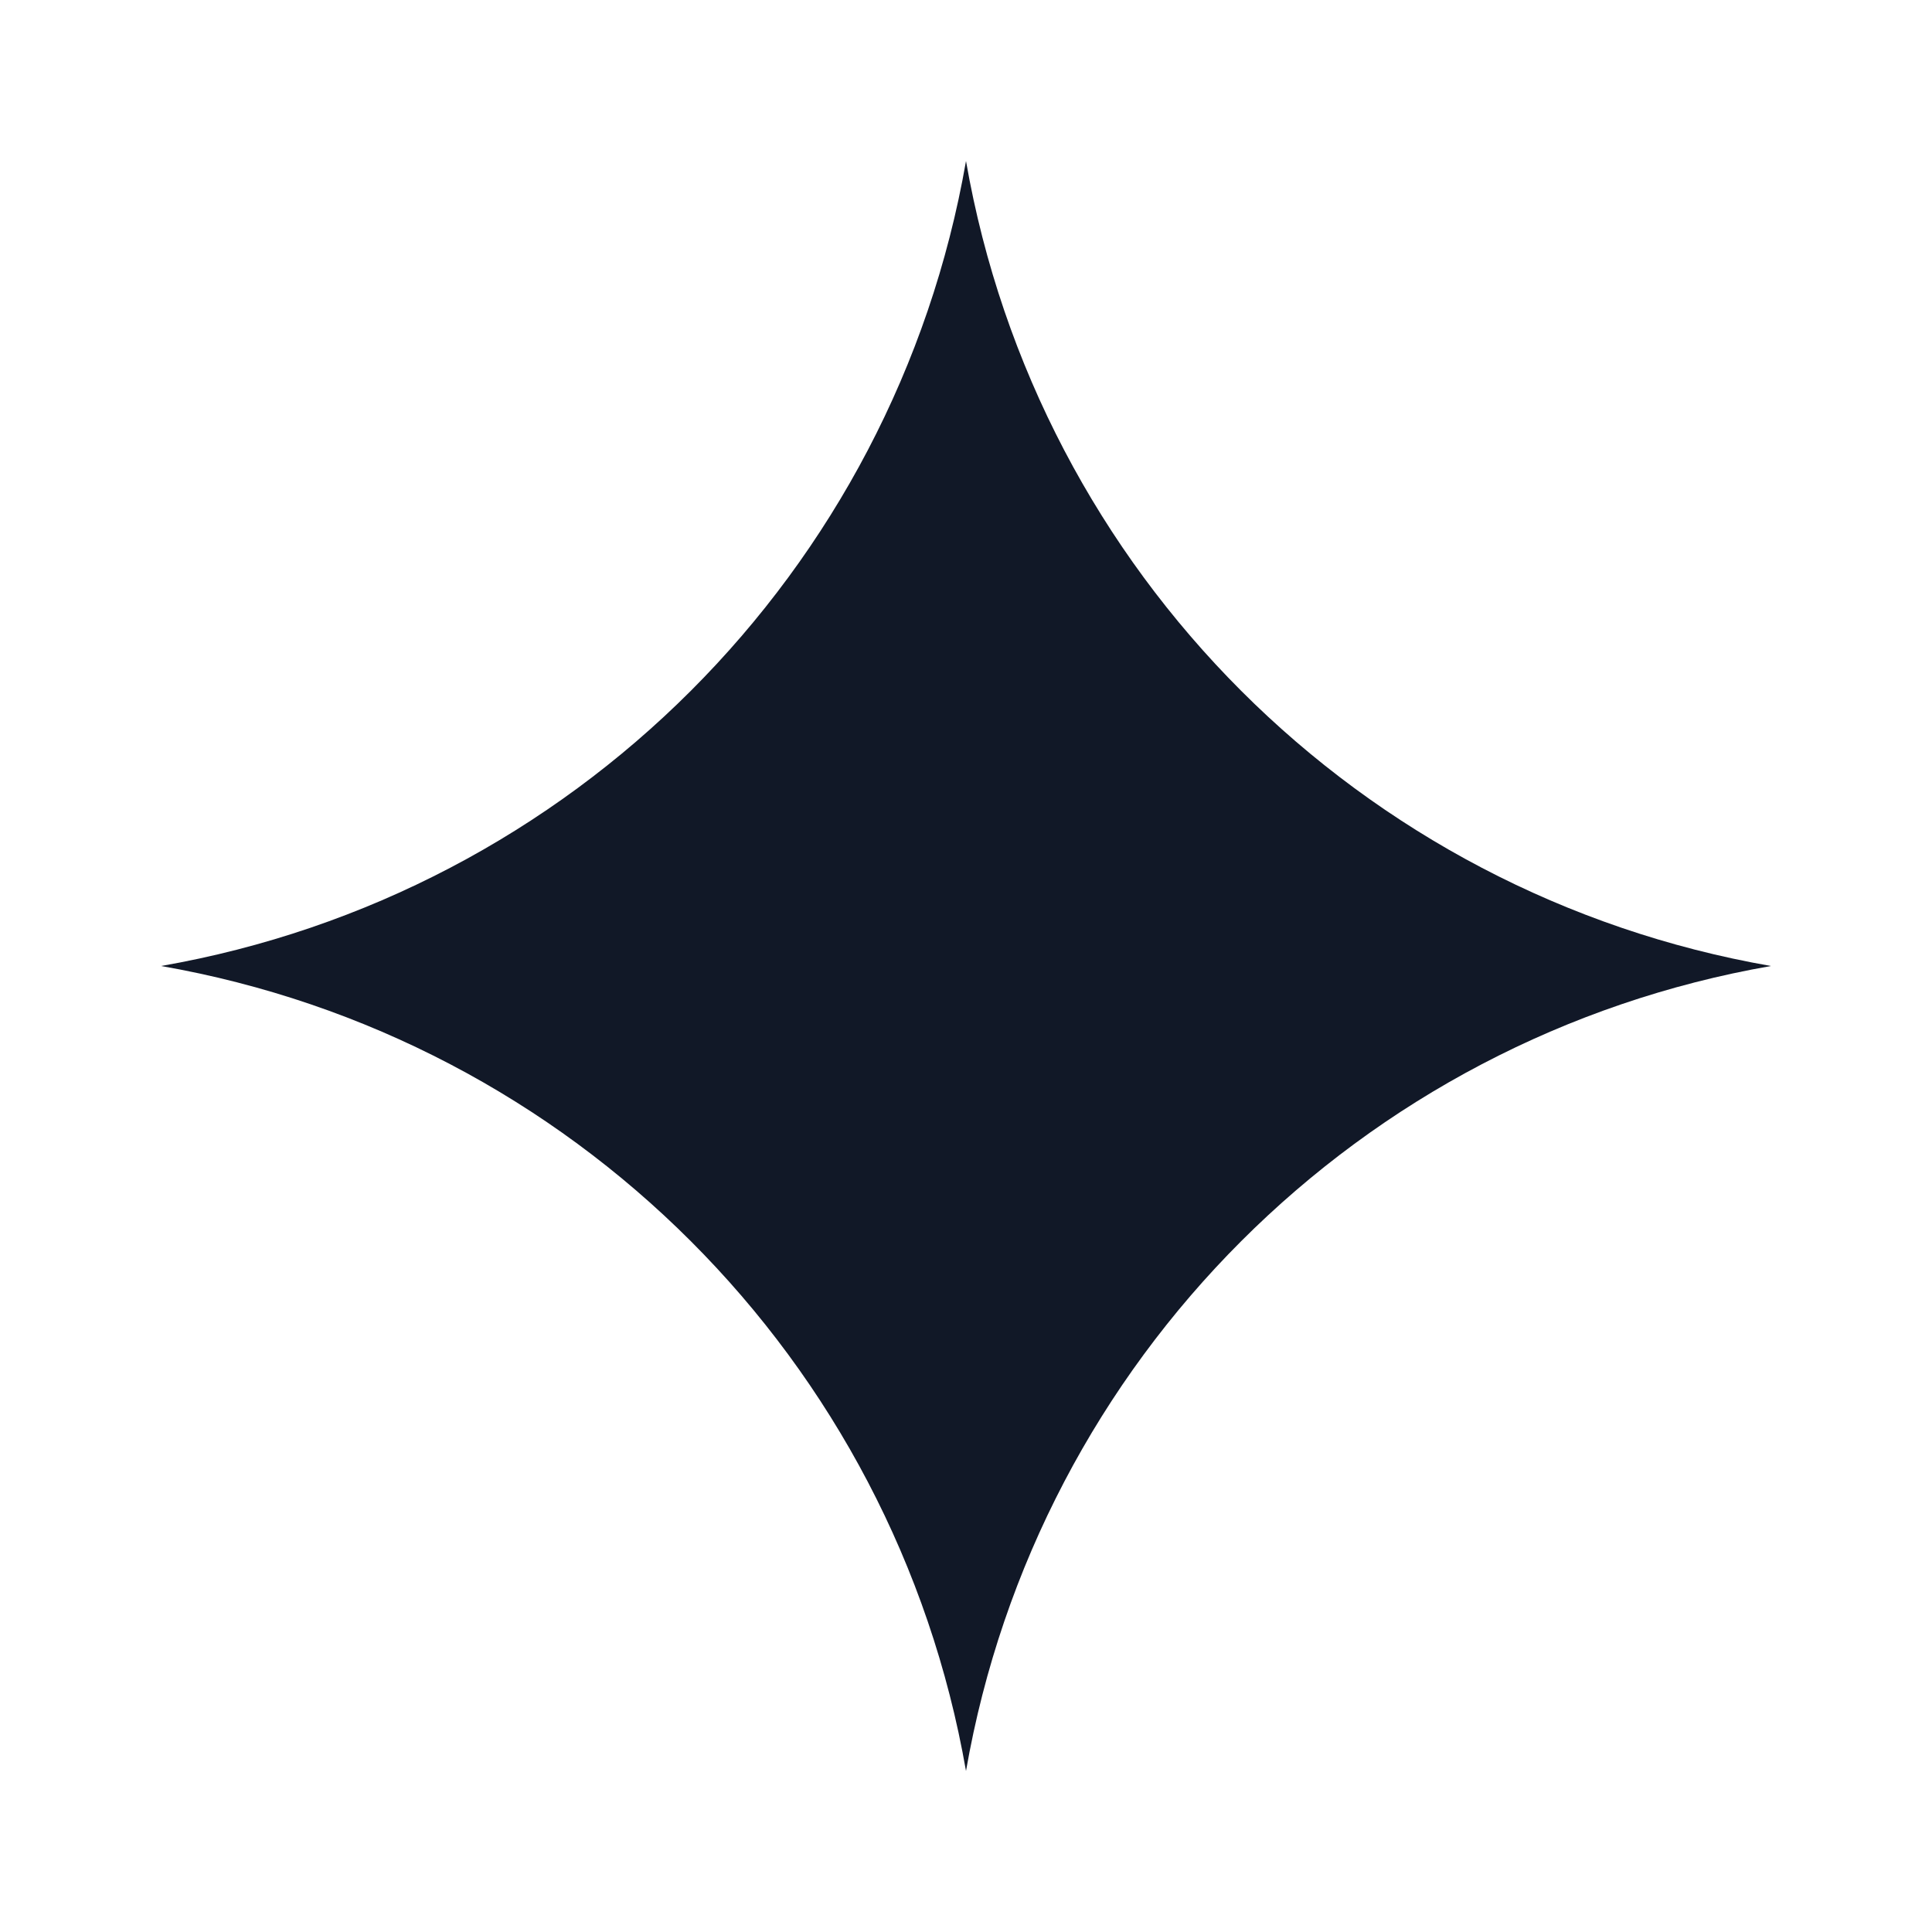 <svg width="32" height="32" viewBox="0 0 32 32" fill="none" xmlns="http://www.w3.org/2000/svg">
<path d="M16 2.667C17.188 9.478 22.522 14.812 29.333 16C22.522 17.188 17.188 22.522 16 29.333C14.812 22.522 9.478 17.188 2.667 16C9.478 14.812 14.812 9.478 16 2.667Z" fill="#111827"/>
</svg>
